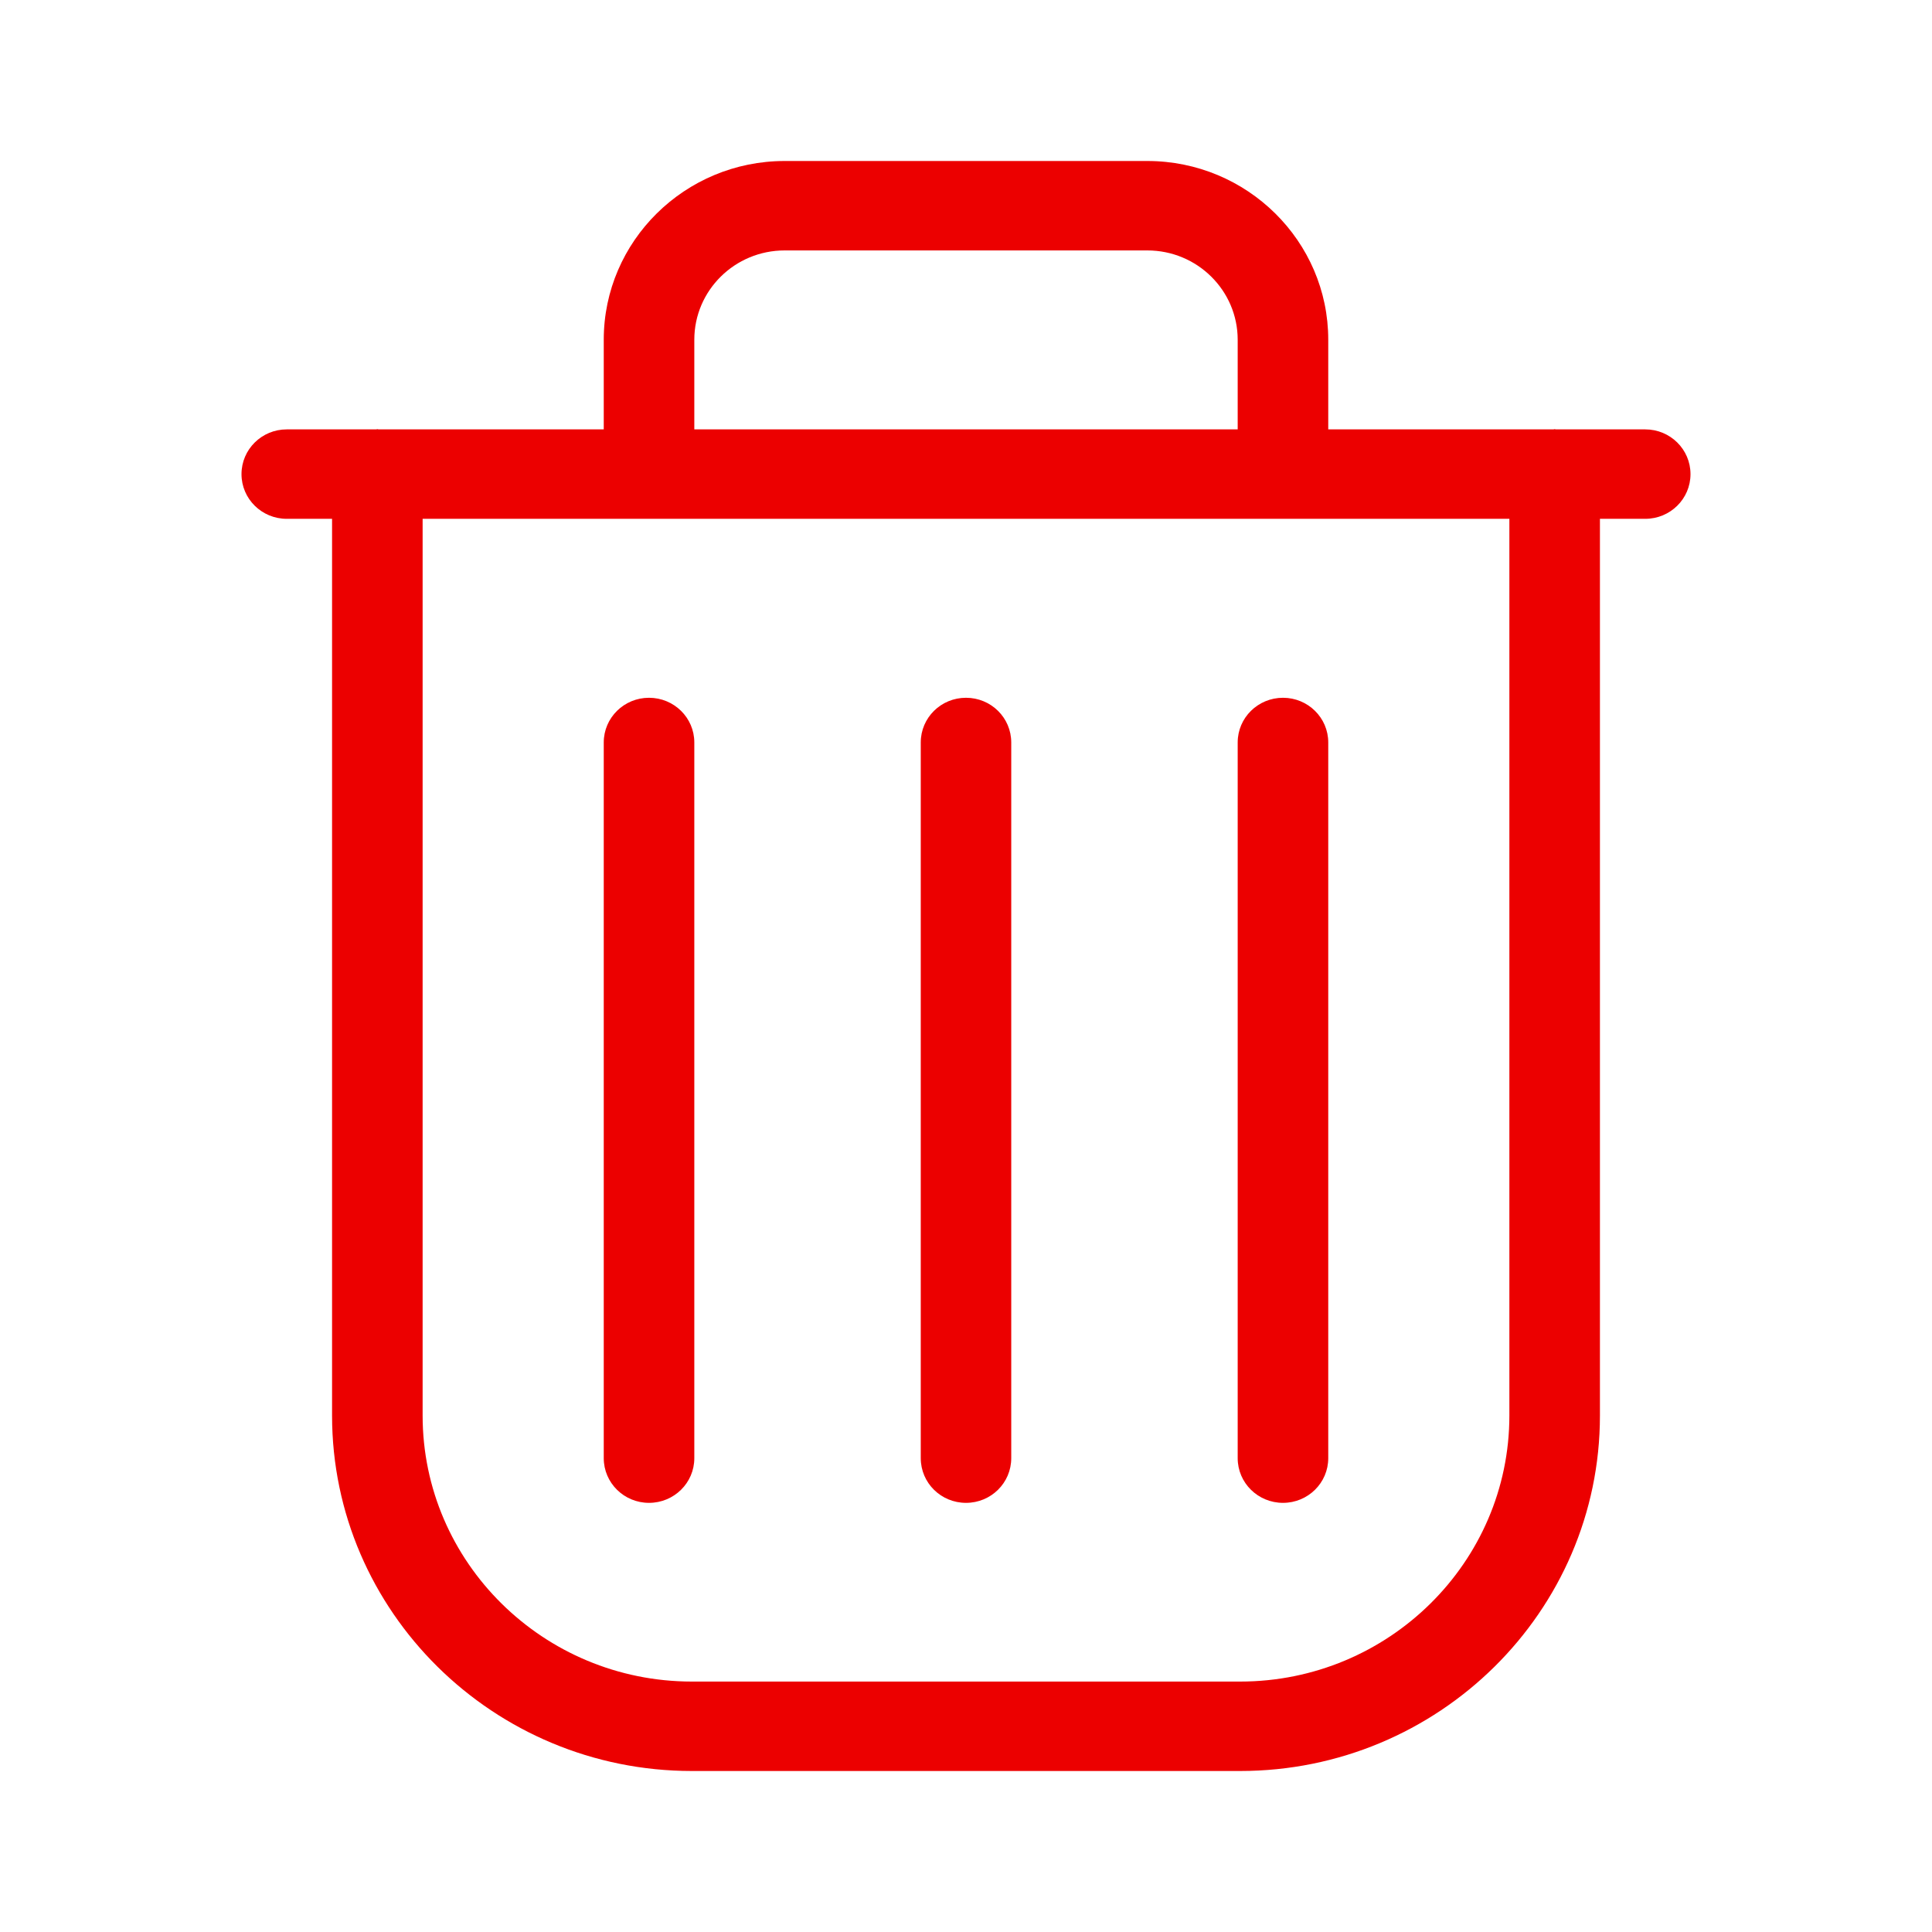 <svg width="24" height="24" viewBox="0 0 24 24" fill="none" xmlns="http://www.w3.org/2000/svg">
<path fill-rule="evenodd" clip-rule="evenodd" d="M14.253 2C15.492 2 16.5 2.996 16.5 4.22V5.334H19.296C19.302 5.334 19.307 5.331 19.312 5.331C19.318 5.331 19.323 5.334 19.329 5.334H20.438C20.748 5.334 21 5.582 21 5.89C21 6.197 20.748 6.445 20.438 6.445H19.875V17.585C19.875 20.019 17.87 22 15.405 22H8.595C6.13 22 4.125 20.019 4.125 17.585V6.445H3.562C3.252 6.445 3 6.197 3 5.89C3 5.582 3.252 5.334 3.562 5.334H4.671C4.677 5.334 4.682 5.331 4.688 5.331C4.693 5.331 4.698 5.334 4.704 5.334H7.5V4.22C7.5 2.996 8.508 2 9.747 2H14.253ZM18.75 6.445H5.25V17.585C5.25 19.407 6.751 20.889 8.595 20.889H15.405C17.249 20.889 18.75 19.407 18.75 17.585V6.445ZM8.062 8.668C8.373 8.668 8.625 8.916 8.625 9.223V18.114C8.625 18.421 8.373 18.669 8.062 18.669C7.752 18.669 7.5 18.421 7.5 18.114V9.223C7.5 8.916 7.752 8.668 8.062 8.668ZM12 8.668C12.311 8.668 12.562 8.916 12.562 9.223V18.114C12.562 18.421 12.311 18.669 12 18.669C11.689 18.669 11.438 18.421 11.438 18.114V9.223C11.438 8.916 11.689 8.668 12 8.668ZM15.938 8.668C16.248 8.668 16.5 8.916 16.5 9.223V18.114C16.5 18.421 16.248 18.669 15.938 18.669C15.627 18.669 15.375 18.421 15.375 18.114V9.223C15.375 8.916 15.627 8.668 15.938 8.668ZM14.253 3.111H9.747C9.128 3.111 8.625 3.608 8.625 4.22V5.334H15.375V4.22C15.375 3.608 14.872 3.111 14.253 3.111Z" fill="#EC0000"/>
</svg>
